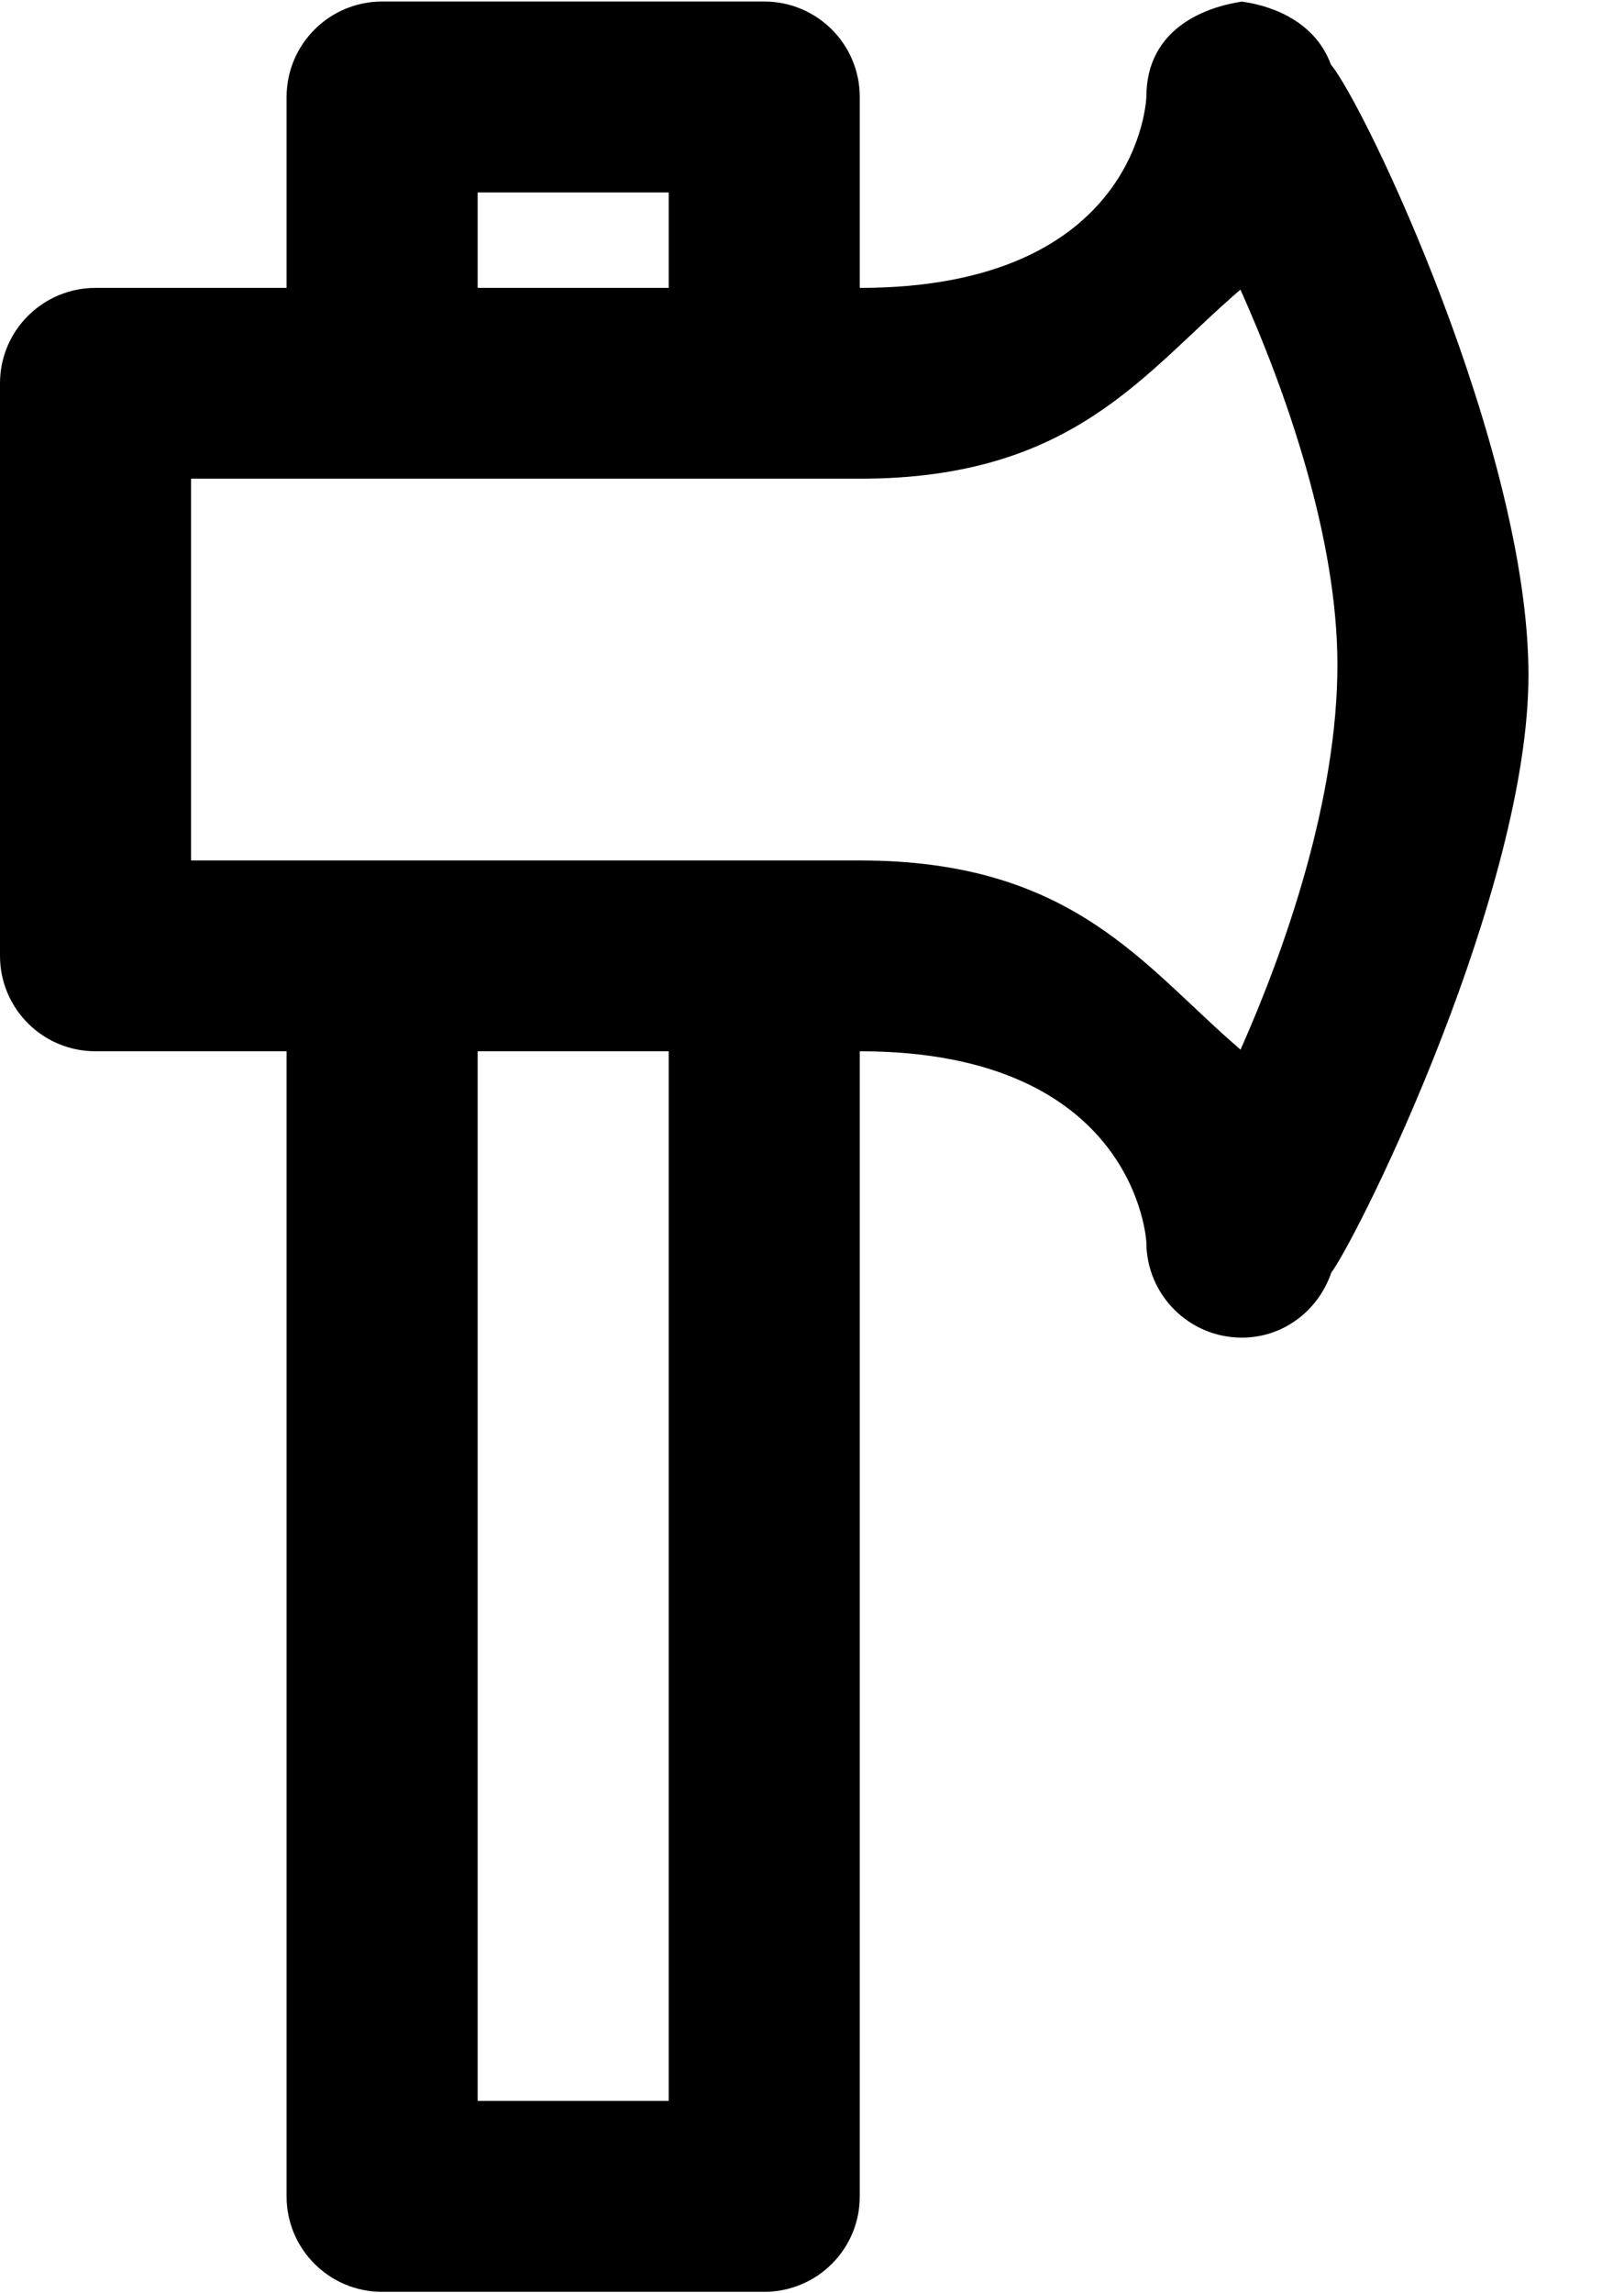 <svg viewBox="0 0 17 24" fill="currentColor"><path fill-rule="evenodd" d="M13.935 13.321c-.135.392-.497.678-.935.678-.552 0-1-.447-1-1 0 0-.097-1.997-3-1.997v11.985c0 .551-.447.998-1 .998H4c-.552 0-1-.447-1-.998V11.002H1c-.552 0-1-.446-1-.999V4.011c0-.551.448-.998 1-.998h2V1.015c0-.551.448-.999 1-.999h4c.553 0 1 .447 1 .999v1.998c2.939 0 3-1.998 3-1.998 0-.738.652-.946.999-.998.233.03.751.162.933.659.36.431 2.068 4.033 2.068 6.387 0 2.241-1.732 5.789-2.065 6.258zM5 21.987h2V11.002H5v10.985zM7 2.014H5v.999h2v-.999zm5.985 1.017C11.971 3.9 11.243 5.01 9 5.01H2v3.995h7c2.243 0 2.971 1.11 3.986 1.98C13.463 9.911 14 8.358 14 6.957c0-1.323-.532-2.848-1.015-3.926zM13 .017h.006H13c-.012 0-.016 0-.024-.001.01 0 .01.001.024.001zm.006-.001" clip-rule="evenodd"/></svg>
